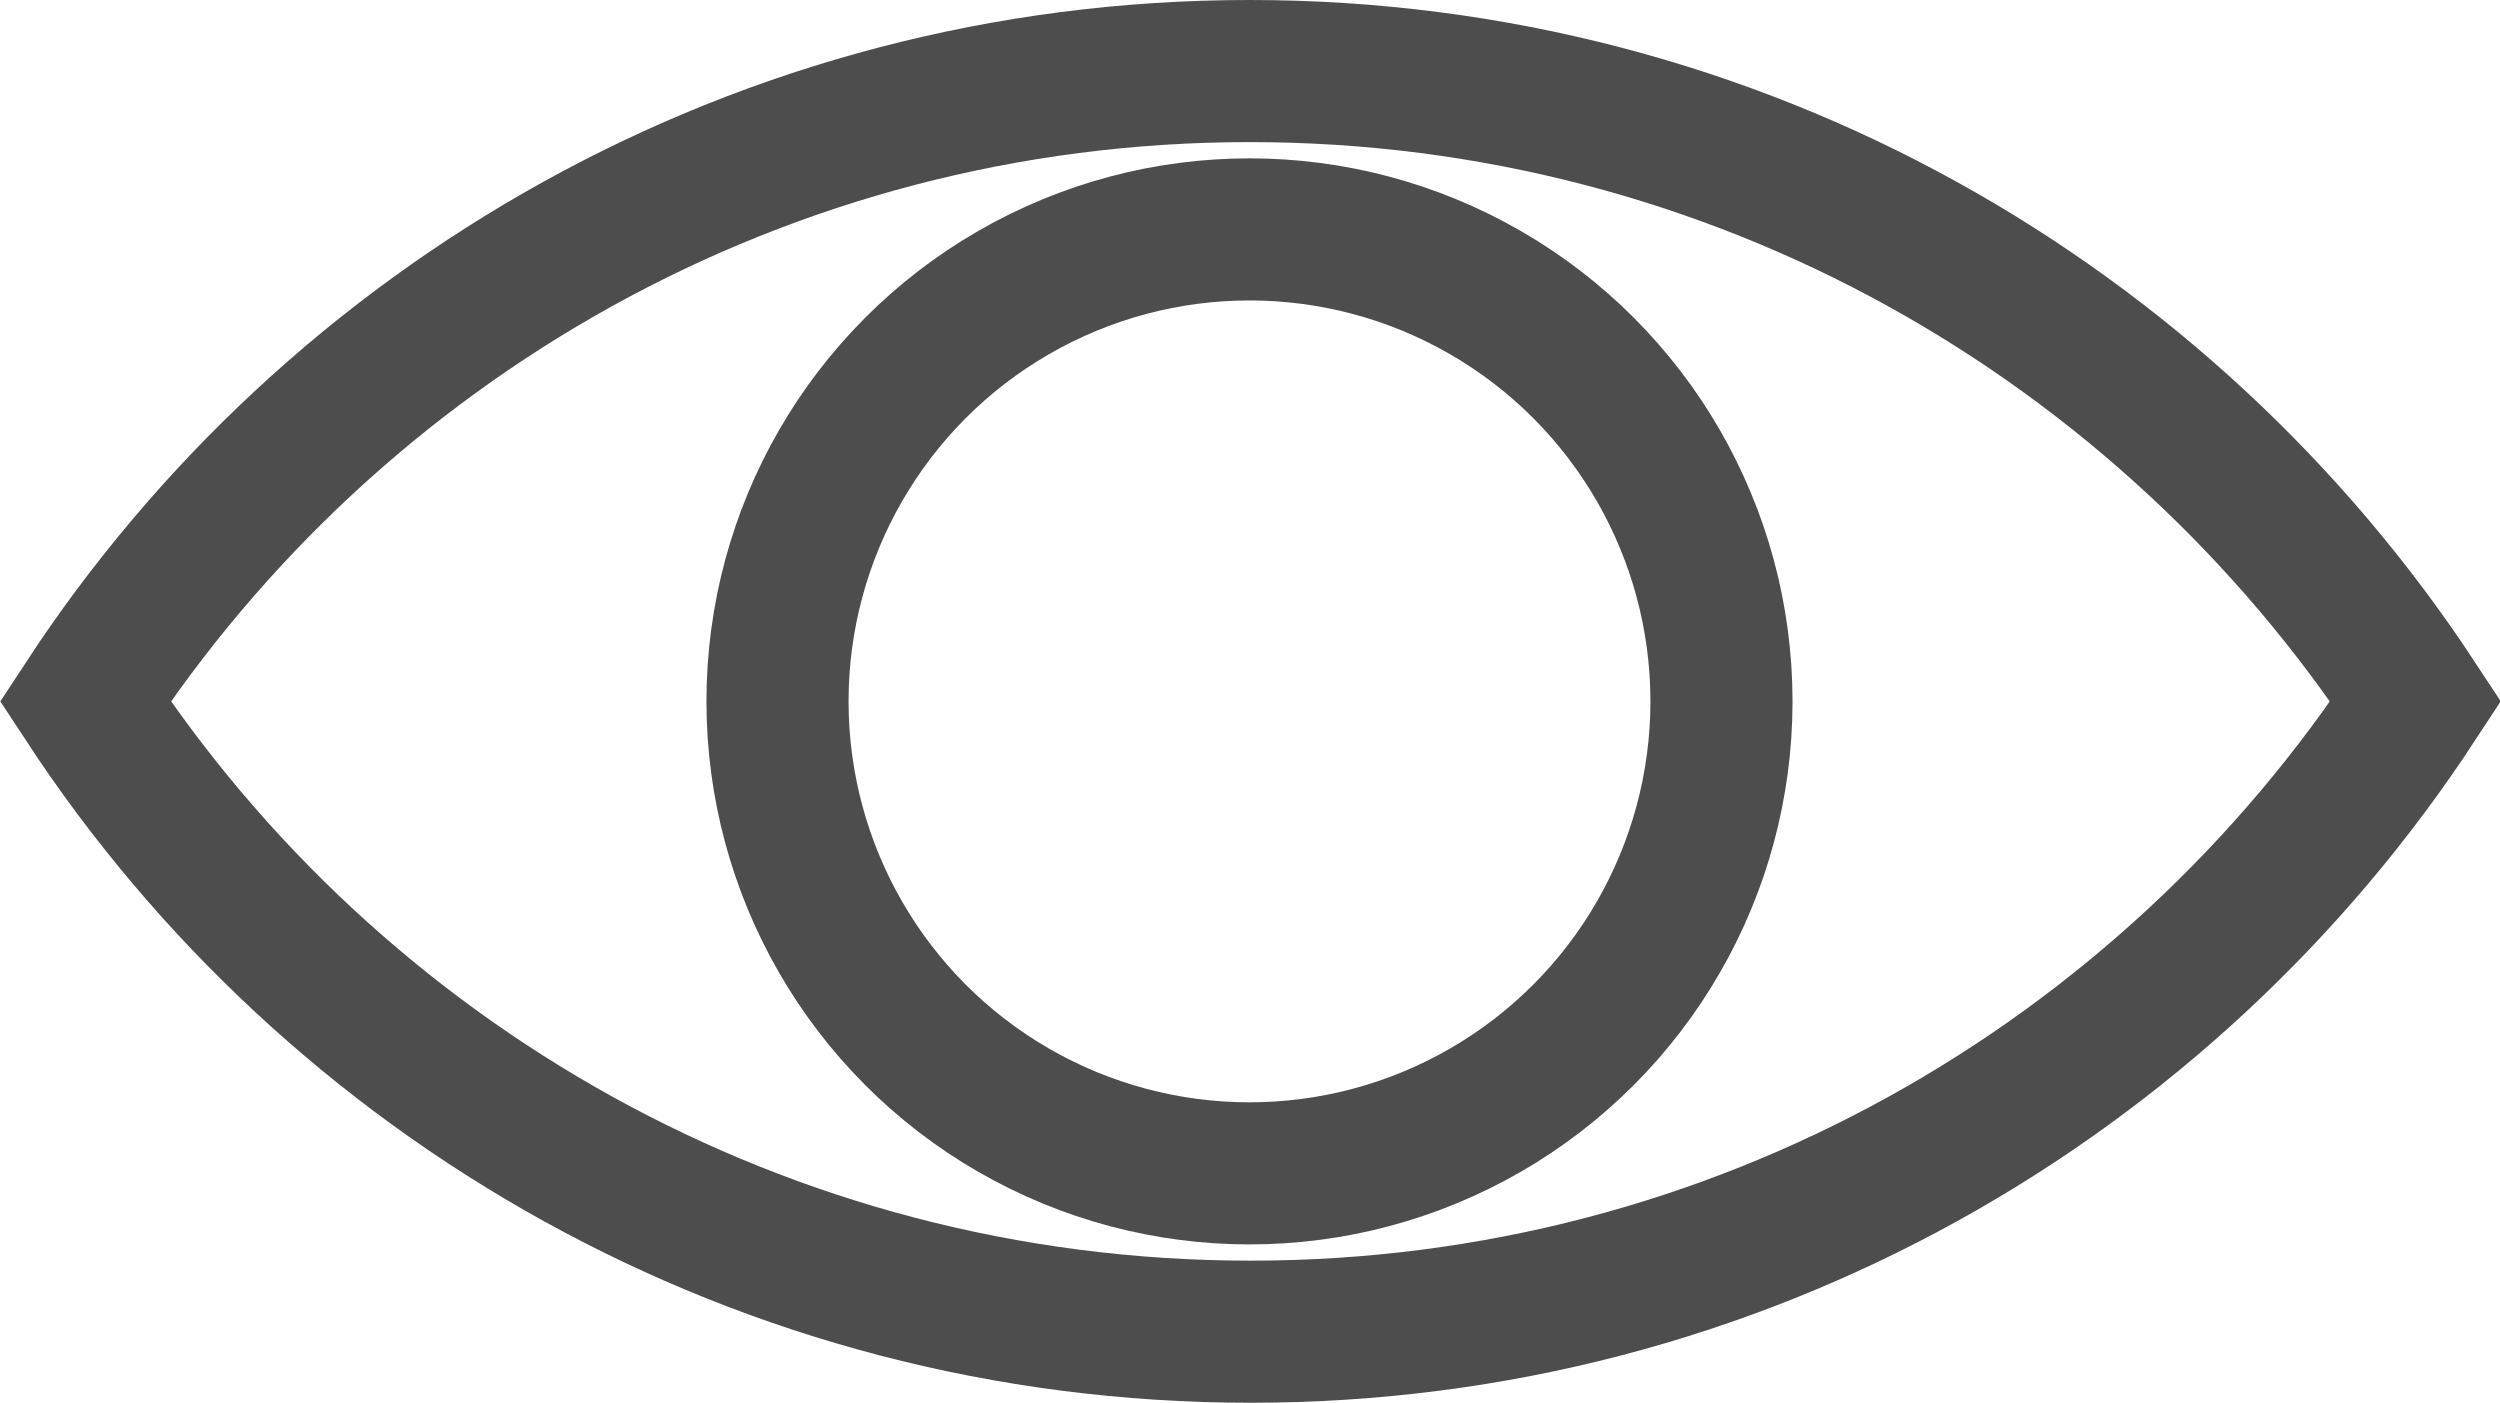 <?xml version="1.0" encoding="UTF-8"?>
<svg id="Capa_2" data-name="Capa 2" xmlns="http://www.w3.org/2000/svg" viewBox="0 0 24.63 13.82">
  <defs>
    <style>
      .cls-1 {
        fill: none;
        stroke: #4d4d4d;
        stroke-miterlimit: 10;
        stroke-width: 1.4px;
      }
    </style>
  </defs>
  <g id="Layer_1" data-name="Layer 1">
    <g>
      <path class="cls-1" d="M12.31,.7C7.51,.7,3.29,3.17,.84,6.91c2.45,3.74,6.67,6.21,11.48,6.21s9.03-2.47,11.48-6.21C21.34,3.17,17.12,.7,12.31,.7Z"/>
      <circle class="cls-1" cx="12.31" cy="6.91" r="4.65"/>
    </g>
  </g>
</svg>
